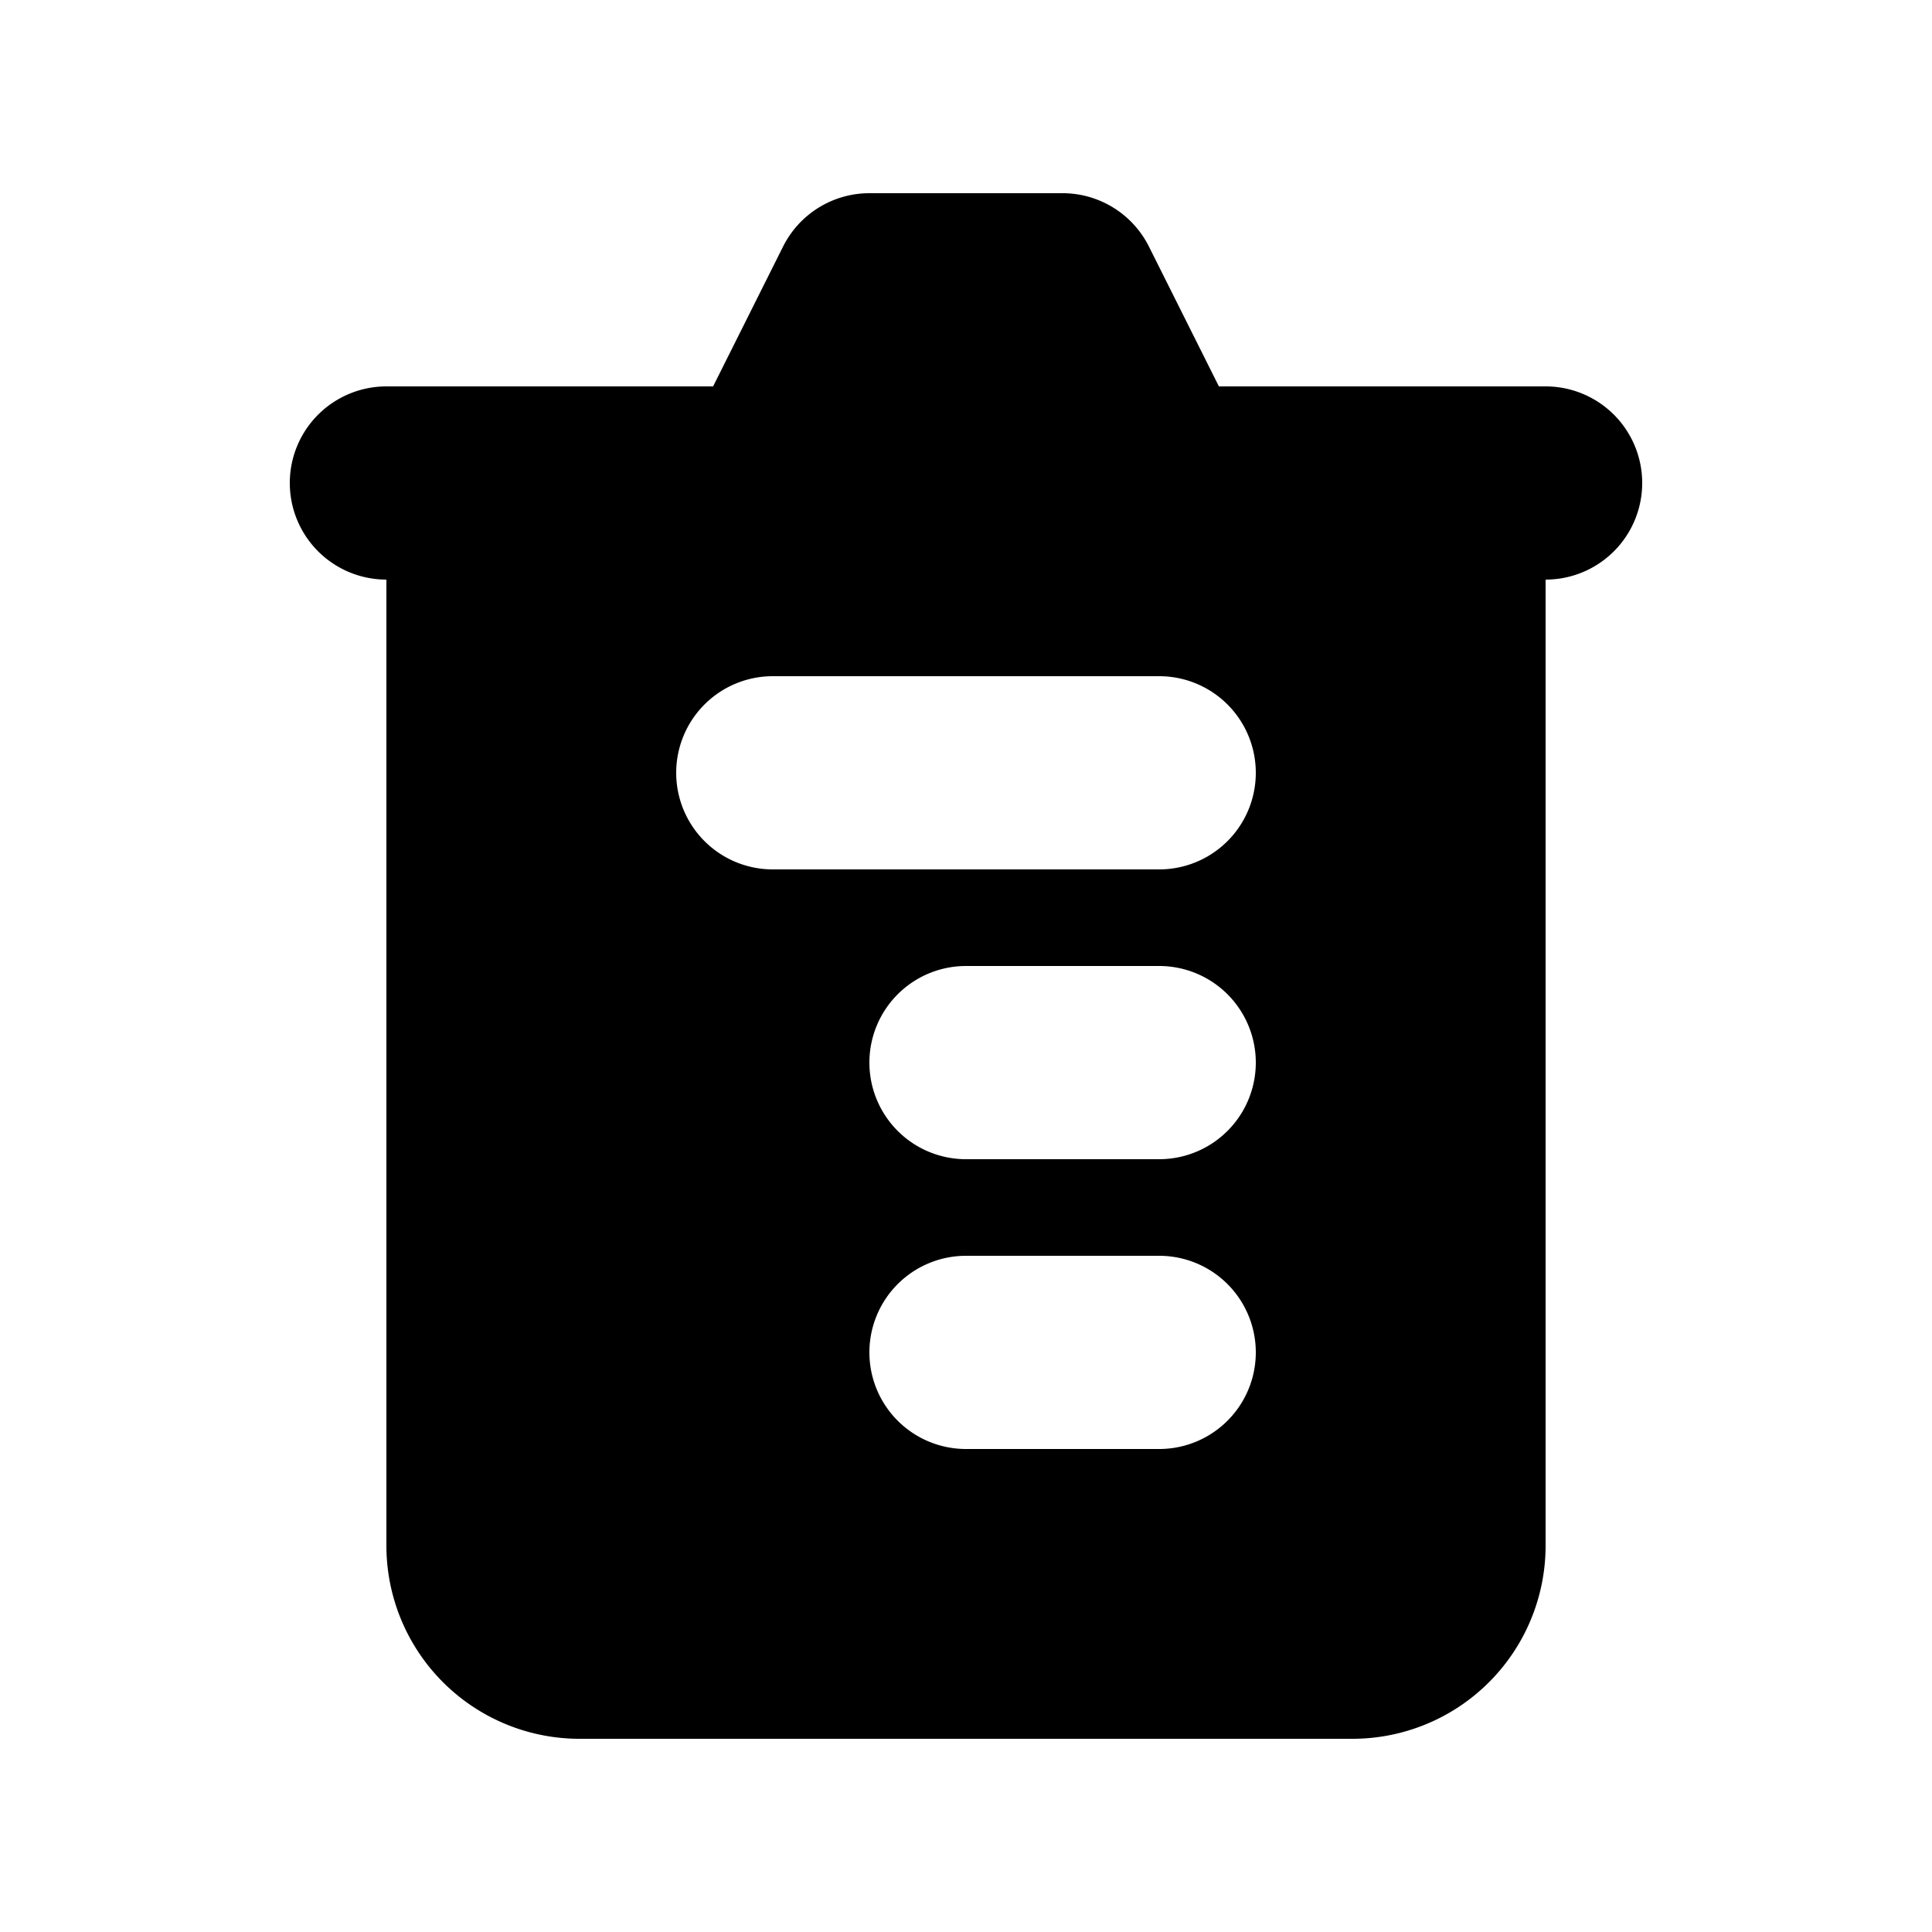 <svg xmlns="http://www.w3.org/2000/svg" fill="currentColor" viewBox="0 0 20 20"><path d="M9 2a1 1 0 0 0-.894.553L7.382 4H4a1 1 0 0 0 0 2v10a2 2 0 0 0 2 2h8a2 2 0 0 0 2-2V6a1 1 0 1 0 0-2h-3.382l-.724-1.447A1 1 0 0 0 11 2H9zM7 8a1 1 0 0 1 1-1h4a1 1 0 1 1 0 2H8a1 1 0 0 1-1-1zm2 3a1 1 0 0 1 1-1h2a1 1 0 1 1 0 2h-2a1 1 0 0 1-1-1zm0 3a1 1 0 0 1 1-1h2a1 1 0 1 1 0 2h-2a1 1 0 0 1-1-1z"/></svg>
